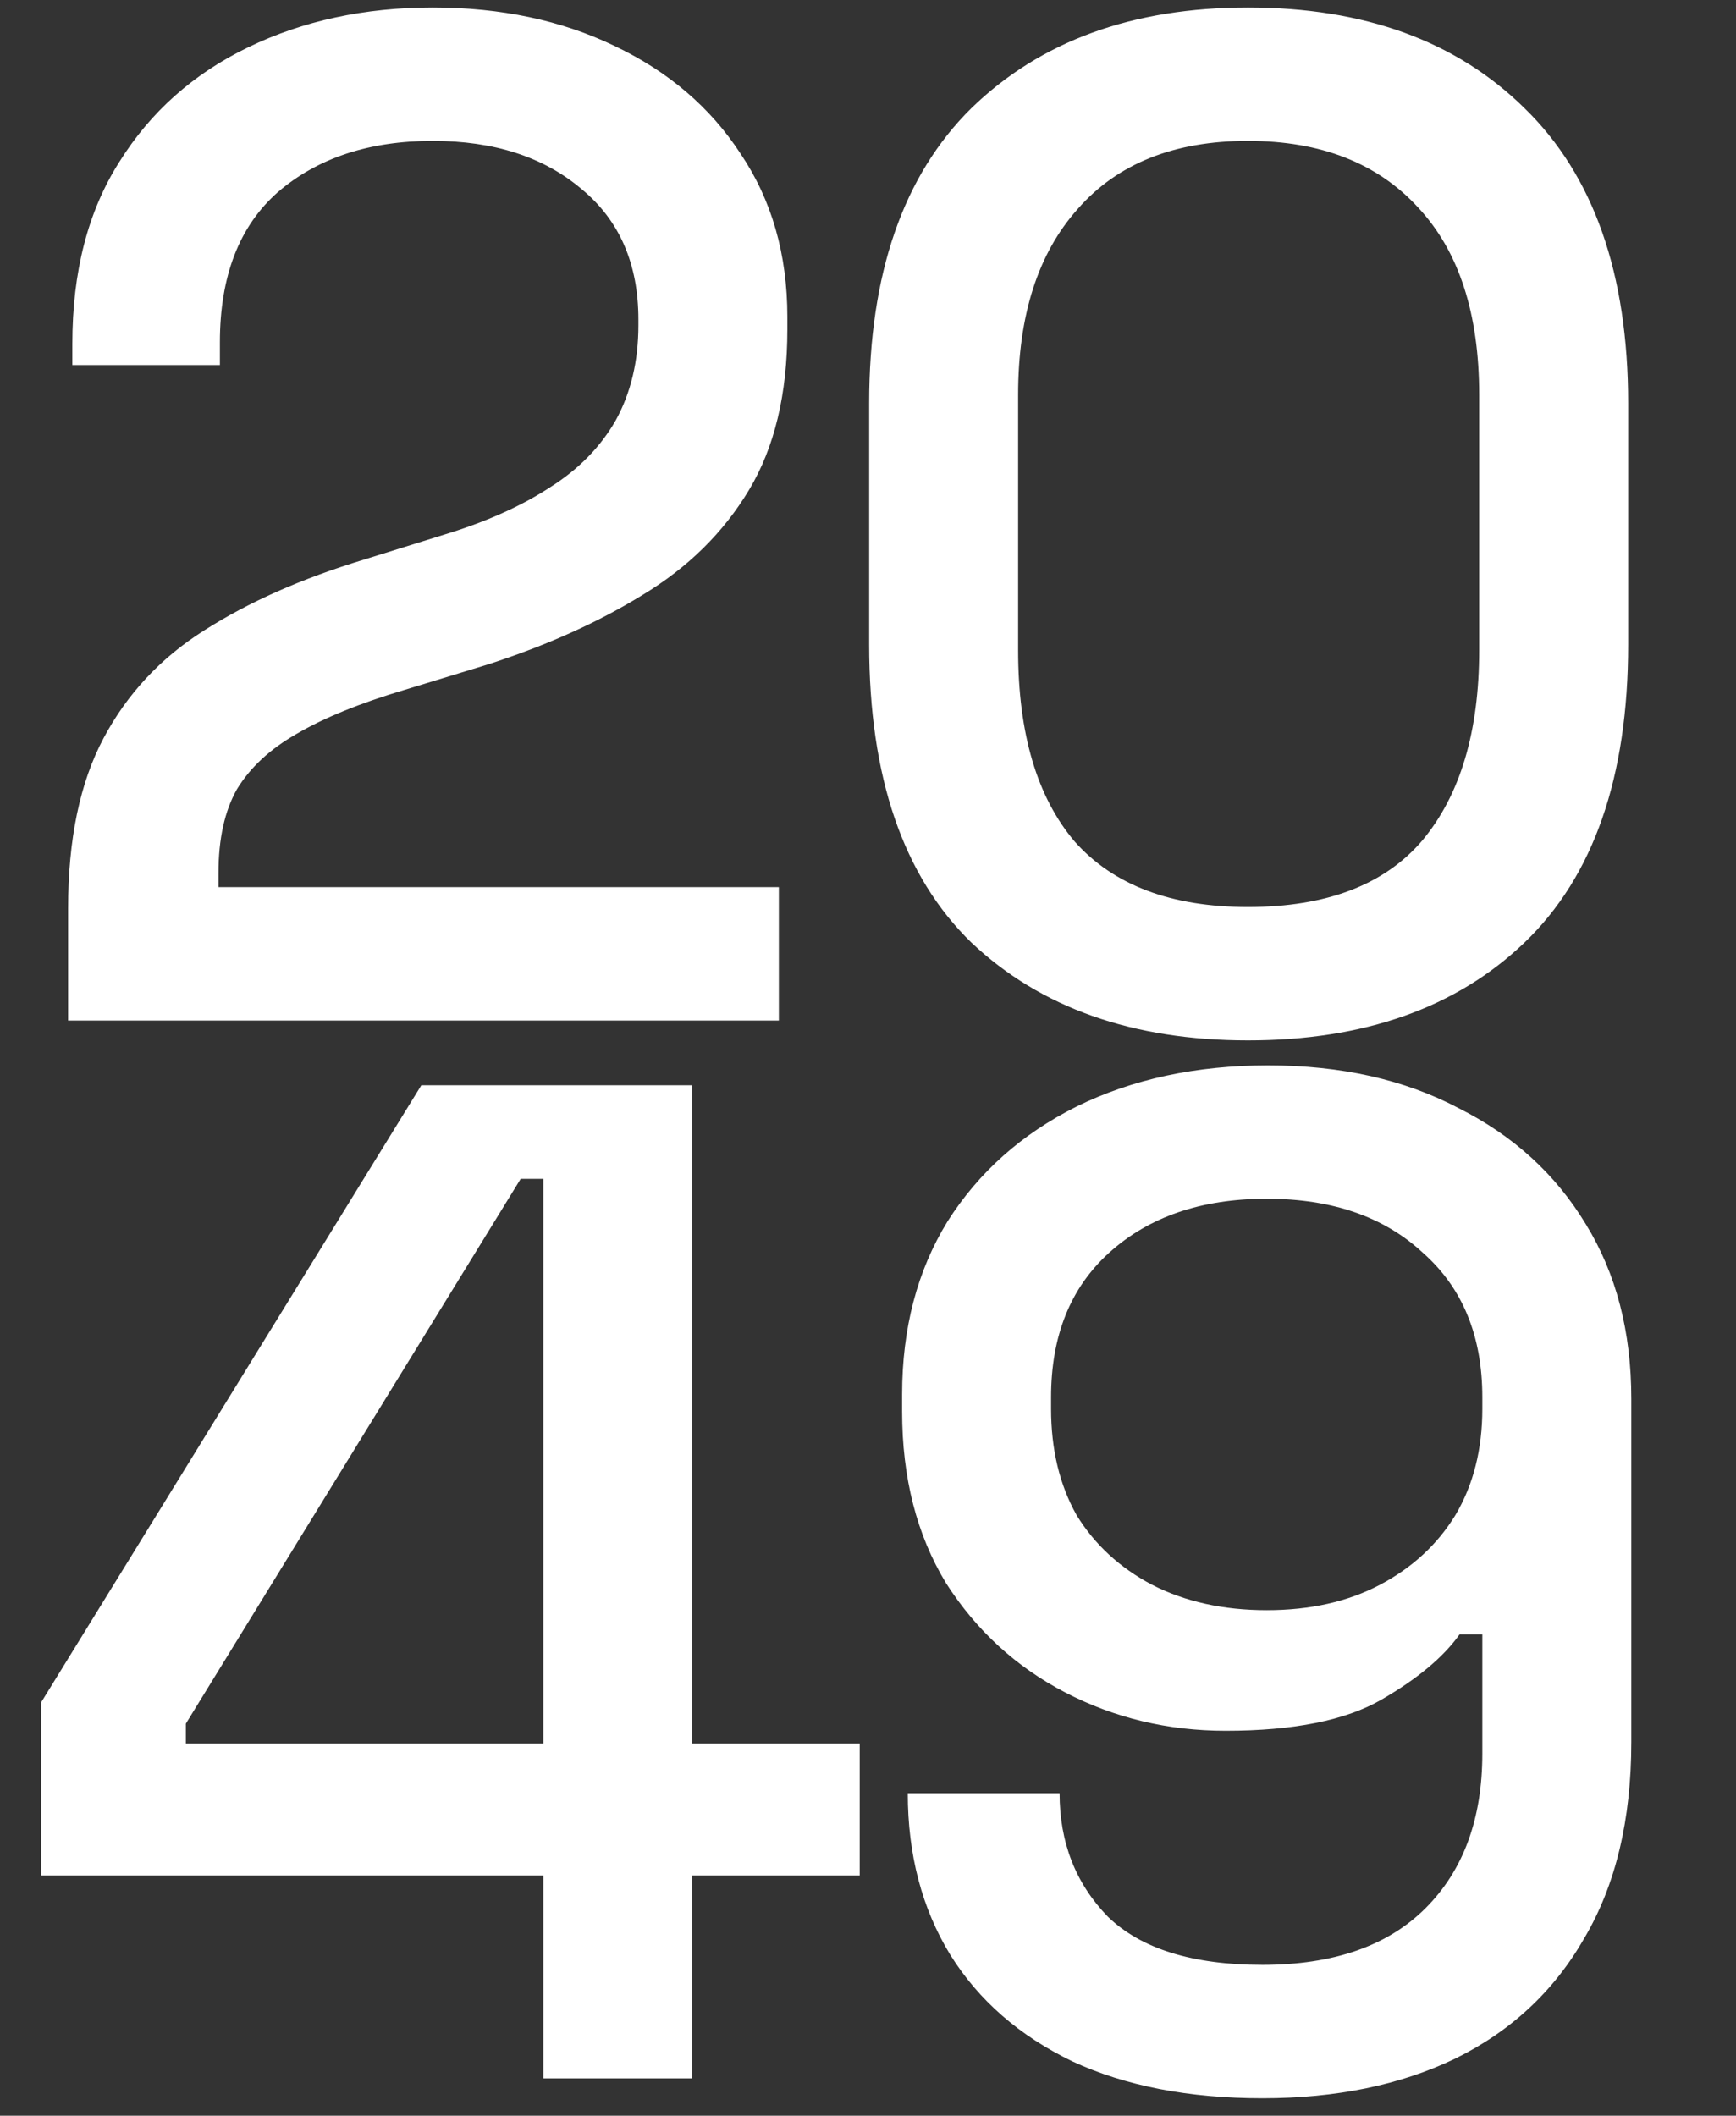 <svg width="279" height="340" viewBox="0 0 279 340" fill="none" xmlns="http://www.w3.org/2000/svg">
<rect x="0" y="0" width="279" height="340" fill="#333333" stroke="none"/>
<path d="M10.944 164V145.988C10.944 134.892 12.844 125.772 16.644 118.628C20.444 111.484 25.84 105.708 32.832 101.3C39.976 96.74 48.564 92.94 58.596 89.9L72.504 85.568C78.736 83.592 84.056 81.16 88.464 78.272C93.024 75.384 96.52 71.812 98.952 67.556C101.384 63.148 102.6 58.056 102.6 52.28V51.368C102.6 42.4 99.56 35.408 93.48 30.392C87.4 25.224 79.42 22.64 69.54 22.64C59.356 22.64 51.072 25.376 44.688 30.848C38.456 36.32 35.34 44.376 35.34 55.016V58.664H11.628V55.244C11.628 43.692 14.136 33.964 19.152 26.06C24.168 18.004 31.084 11.848 39.9 7.592C48.716 3.336 58.596 1.208 69.54 1.208C80.484 1.208 90.212 3.26 98.724 7.364C107.388 11.468 114.152 17.244 119.016 24.692C124.032 32.14 126.54 40.88 126.54 50.912V52.964C126.54 63.3 124.488 71.888 120.384 78.728C116.28 85.568 110.58 91.192 103.284 95.6C96.14 100.008 87.856 103.732 78.432 106.772L64.98 110.876C57.836 113.004 52.06 115.36 47.652 117.944C43.396 120.376 40.204 123.34 38.076 126.836C36.1 130.332 35.112 134.816 35.112 140.288V142.568H125.172V164H10.944ZM200.562 167.192C182.018 167.192 167.198 161.948 156.102 151.46C145.158 140.82 139.686 124.86 139.686 103.58V64.82C139.686 43.996 145.158 28.188 156.102 17.396C167.198 6.604 182.018 1.208 200.562 1.208C219.258 1.208 234.078 6.604 245.022 17.396C256.118 28.188 261.666 43.996 261.666 64.82V103.58C261.666 124.86 256.118 140.82 245.022 151.46C234.078 161.948 219.258 167.192 200.562 167.192ZM200.562 145.76C213.178 145.76 222.526 142.188 228.606 135.044C234.686 127.748 237.726 117.564 237.726 104.492V63.452C237.726 50.38 234.458 40.348 227.922 33.356C221.386 26.212 212.266 22.64 200.562 22.64C188.706 22.64 179.586 26.288 173.202 33.584C166.818 40.728 163.626 50.684 163.626 63.452V104.492C163.626 117.868 166.666 128.128 172.746 135.272C178.978 142.264 188.25 145.76 200.562 145.76ZM87.324 334V301.396H6.612V273.58L67.716 174.4H111.264V280.192H138.168V301.396H111.264V334H87.324ZM29.868 280.192H87.324V189.448H83.676L29.868 277V280.192ZM202.893 337.192C191.037 337.192 180.853 335.216 172.341 331.264C163.829 327.16 157.293 321.46 152.733 314.164C148.173 306.716 145.893 298.052 145.893 288.172H170.289C170.289 296.076 172.873 302.688 178.041 308.008C183.361 313.176 191.645 315.76 202.893 315.76C214.293 315.76 223.033 312.72 229.113 306.64C235.193 300.56 238.233 292.276 238.233 281.788V262.636H234.585C232.001 266.284 227.821 269.78 222.045 273.124C216.269 276.468 207.909 278.14 196.965 278.14C187.693 278.14 179.105 276.088 171.201 271.984C163.297 267.88 156.913 262.028 152.049 254.428C147.337 246.676 144.981 237.48 144.981 226.84V224.104C144.981 213.464 147.413 204.192 152.277 196.288C157.293 188.384 164.209 182.228 173.025 177.82C181.993 173.412 192.253 171.208 203.805 171.208C215.509 171.208 225.693 173.488 234.357 178.048C243.173 182.456 250.013 188.688 254.877 196.744C259.741 204.648 262.173 213.996 262.173 224.788V279.964C262.173 292.428 259.665 302.916 254.649 311.428C249.785 319.94 242.869 326.4 233.901 330.808C225.085 335.064 214.749 337.192 202.893 337.192ZM203.577 258.76C210.569 258.76 216.649 257.392 221.817 254.656C226.985 251.92 231.013 248.196 233.901 243.484C236.789 238.62 238.233 232.92 238.233 226.384V224.56C238.233 214.68 235.041 206.928 228.657 201.304C222.425 195.528 214.065 192.64 203.577 192.64C193.089 192.64 184.653 195.528 178.269 201.304C172.037 206.928 168.921 214.68 168.921 224.56V226.384C168.921 232.92 170.289 238.62 173.025 243.484C175.913 248.196 179.941 251.92 185.109 254.656C190.429 257.392 196.585 258.76 203.577 258.76Z" fill="white"/>
</svg>
